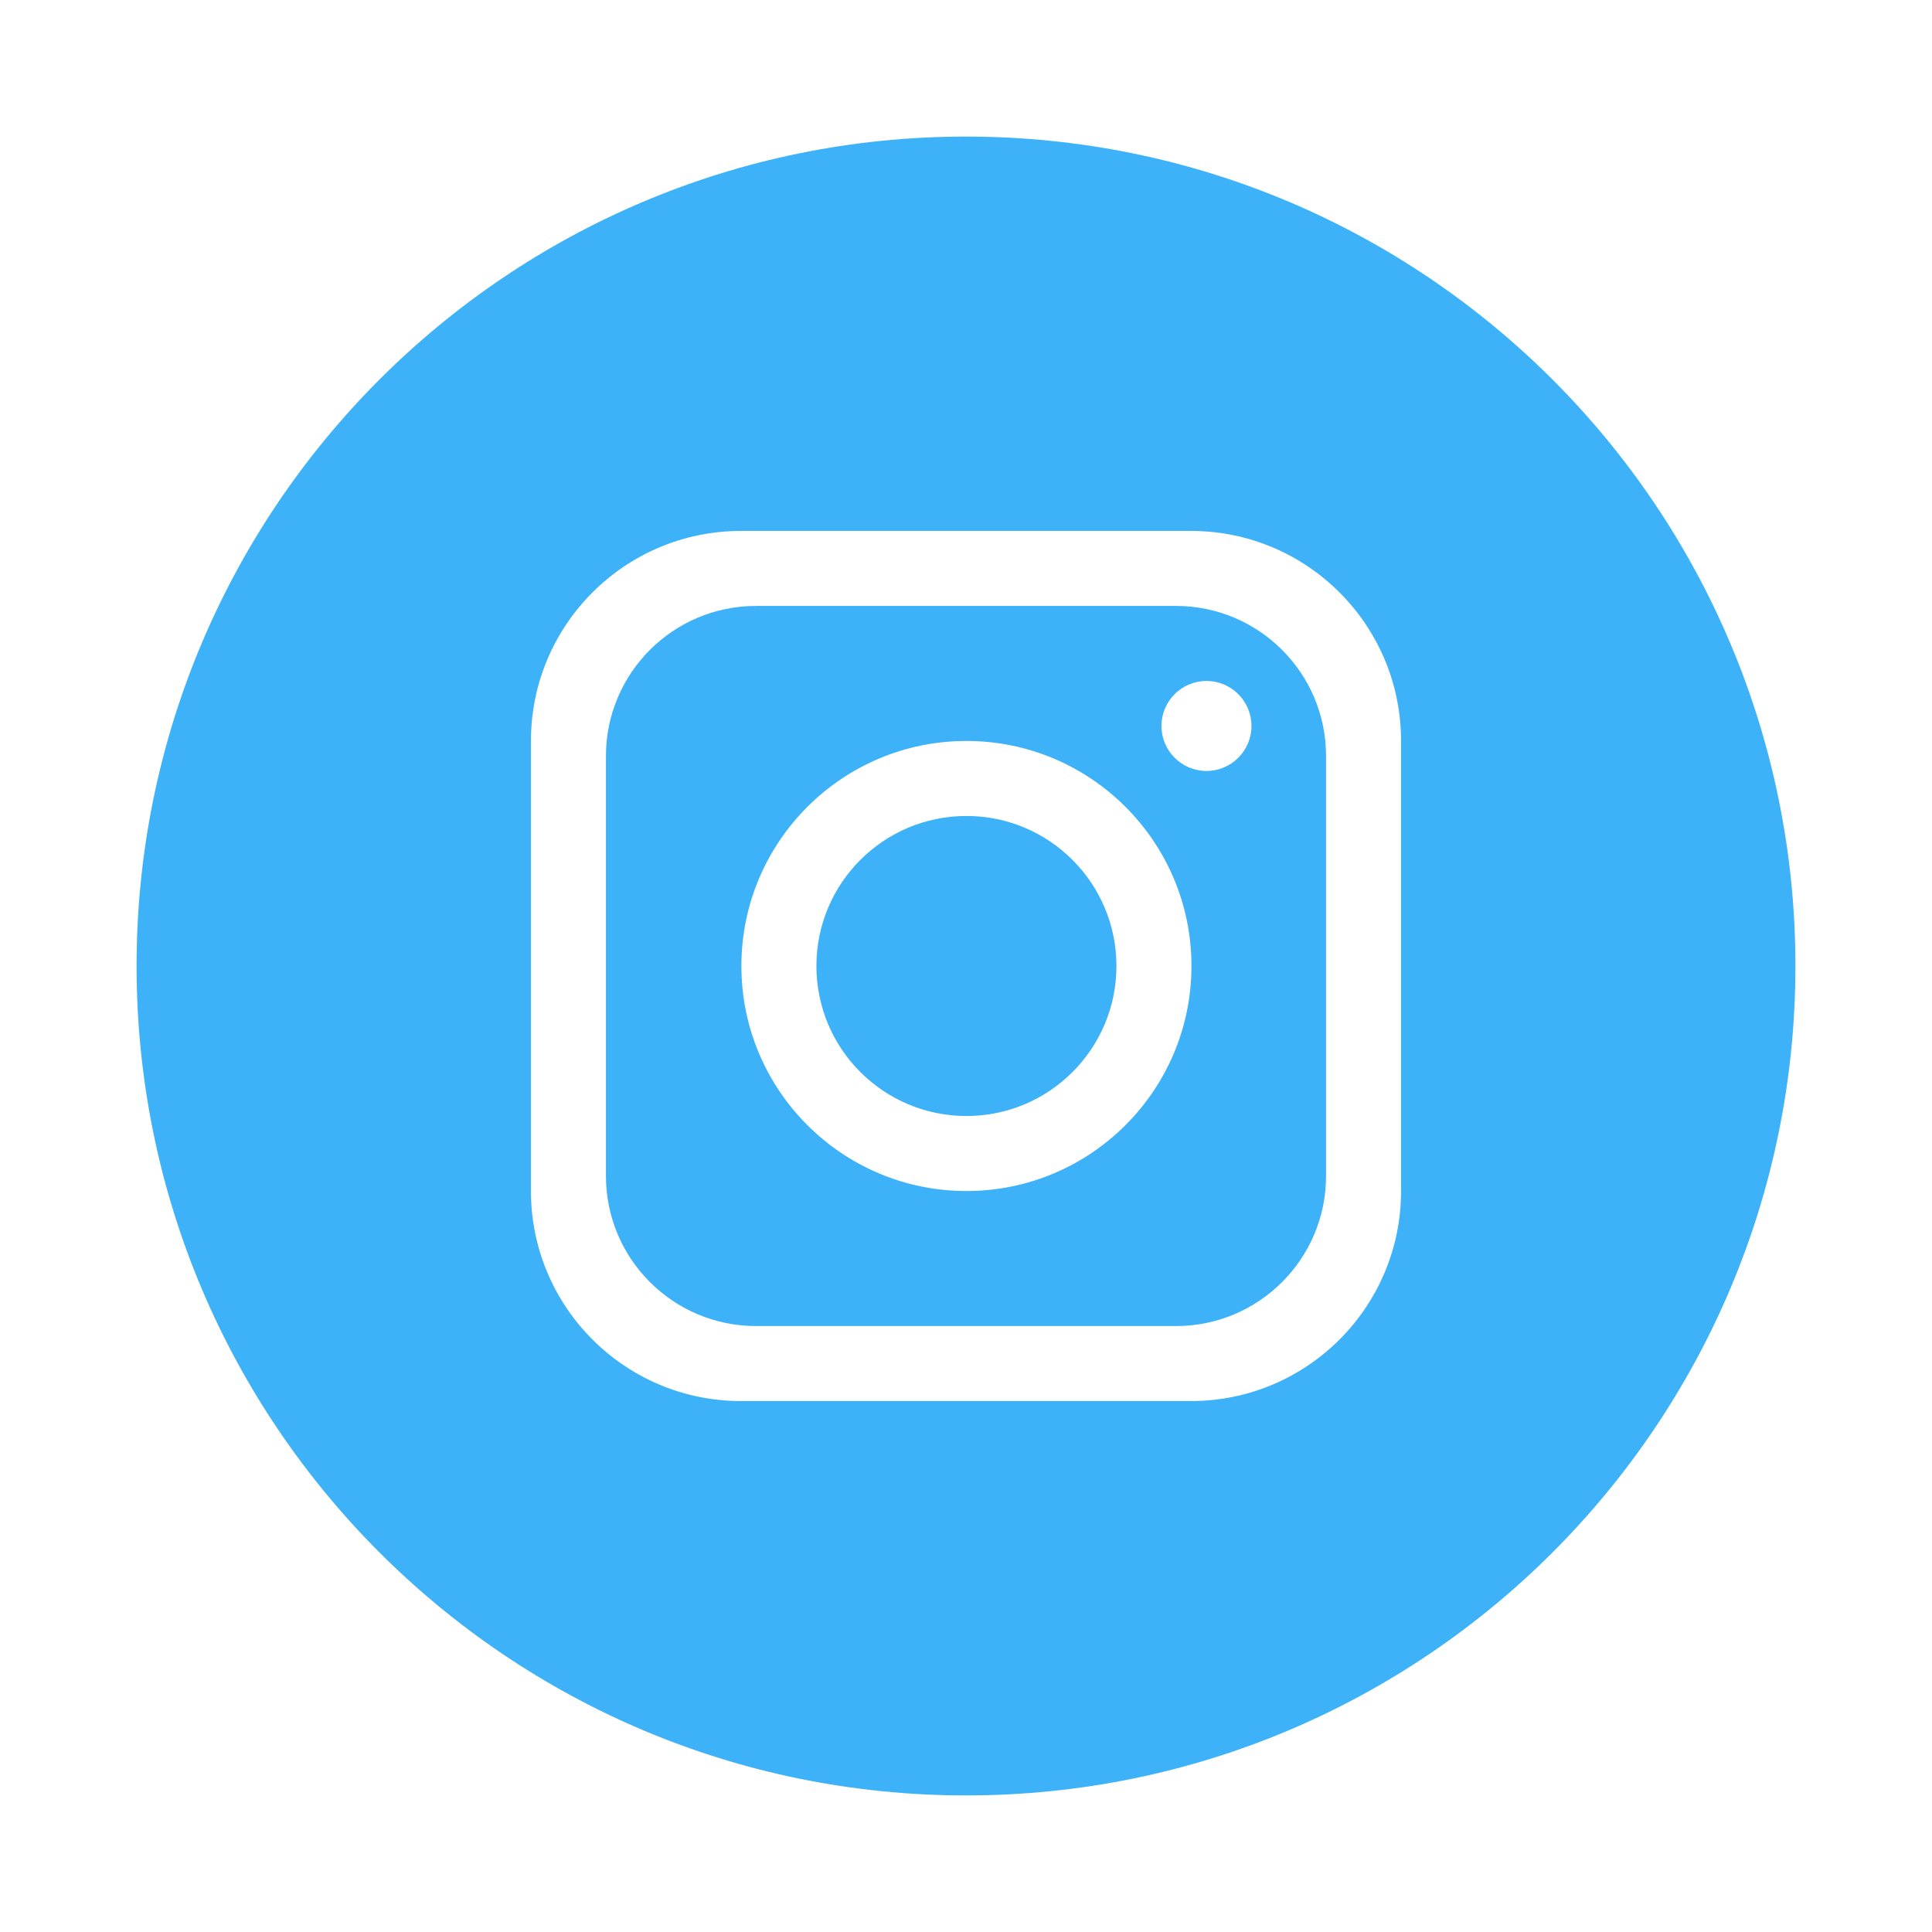<?xml version="1.0" encoding="utf-8"?>
<!-- Generator: Adobe Illustrator 27.2.0, SVG Export Plug-In . SVG Version: 6.00 Build 0)  -->
<svg version="1.1" xmlns="http://www.w3.org/2000/svg" xmlns:xlink="http://www.w3.org/1999/xlink" x="0px" y="0px"
	 viewBox="0 0 2200 2200" style="enable-background:new 0 0 2200 2200;" xml:space="preserve">
<style type="text/css">
	.st0{fill:#3EB2F9;}
</style>
<g id="background">
</g>
<g id="objects">
	<path class="st0" d="M1100,2468L1100,2468c-521.62,0-944.48,422.86-944.48,944.48v0c0,521.62,422.86,944.48,944.48,944.48h0
		c521.62,0,944.48-422.86,944.48-944.48v0C2044.48,2890.86,1621.62,2468,1100,2468z M1379.83,3339.21l-15.74,126.34
		c-2.65,21.13-20.53,36.99-41.72,36.99h-204.65v528.28c-21.6,1.96-43.46,2.93-65.57,2.93c-49.42,0-97.7-4.95-144.35-14.35v-516.87
		h-157.4c-14.44,0-26.24-11.86-26.24-26.33v-158.1c0-14.48,11.79-26.33,26.24-26.33h157.4v-237.13
		c0-145.51,117.48-263.46,262.39-263.46h183.64c14.44,0,26.24,11.86,26.24,26.33v158.1c0,14.48-11.8,26.33-26.24,26.33h-131.2
		c-57.93,0-104.93,47.18-104.93,105.4v184.43h220.38C1363.4,3291.78,1382.95,3314.04,1379.83,3339.21z"/>
	<g>
		<path class="st0" d="M1339.16,690H860.84C766.54,690,690,766.53,690,860.83v478.33c0,94.3,76.53,170.83,170.83,170.83h478.33
			c94.3,0,170.83-76.53,170.83-170.83V860.83C1510,766.53,1433.46,690,1339.16,690z M1100.48,1356.24
			c-141.45,0-256.25-114.8-256.25-256.25c0-141.45,114.8-256.25,256.25-256.25c141.45,0,256.25,114.8,256.25,256.25
			C1356.73,1241.44,1241.93,1356.24,1100.48,1356.24z M1373.82,877.91c-28.26,0-51.25-22.99-51.25-51.25s22.99-51.25,51.25-51.25
			c28.26,0,51.25,22.99,51.25,51.25S1402.07,877.91,1373.82,877.91z"/>
		<circle class="st0" cx="1100.48" cy="1099.99" r="170.83"/>
		<path class="st0" d="M1100,155.52L1100,155.52c-521.62,0-944.48,422.86-944.48,944.48v0c0,521.62,422.86,944.48,944.48,944.48h0
			c521.62,0,944.48-422.86,944.48-944.48v0C2044.48,578.38,1621.62,155.52,1100,155.52z M1595.41,1356.24
			c0,132.05-107.11,239.16-239.16,239.16h-512.5c-132.05,0-239.16-107.11-239.16-239.16v-512.5
			c0-132.05,107.11-239.16,239.16-239.16h512.5c132.05,0,239.16,107.11,239.16,239.16V1356.24z"/>
	</g>
</g>
</svg>
